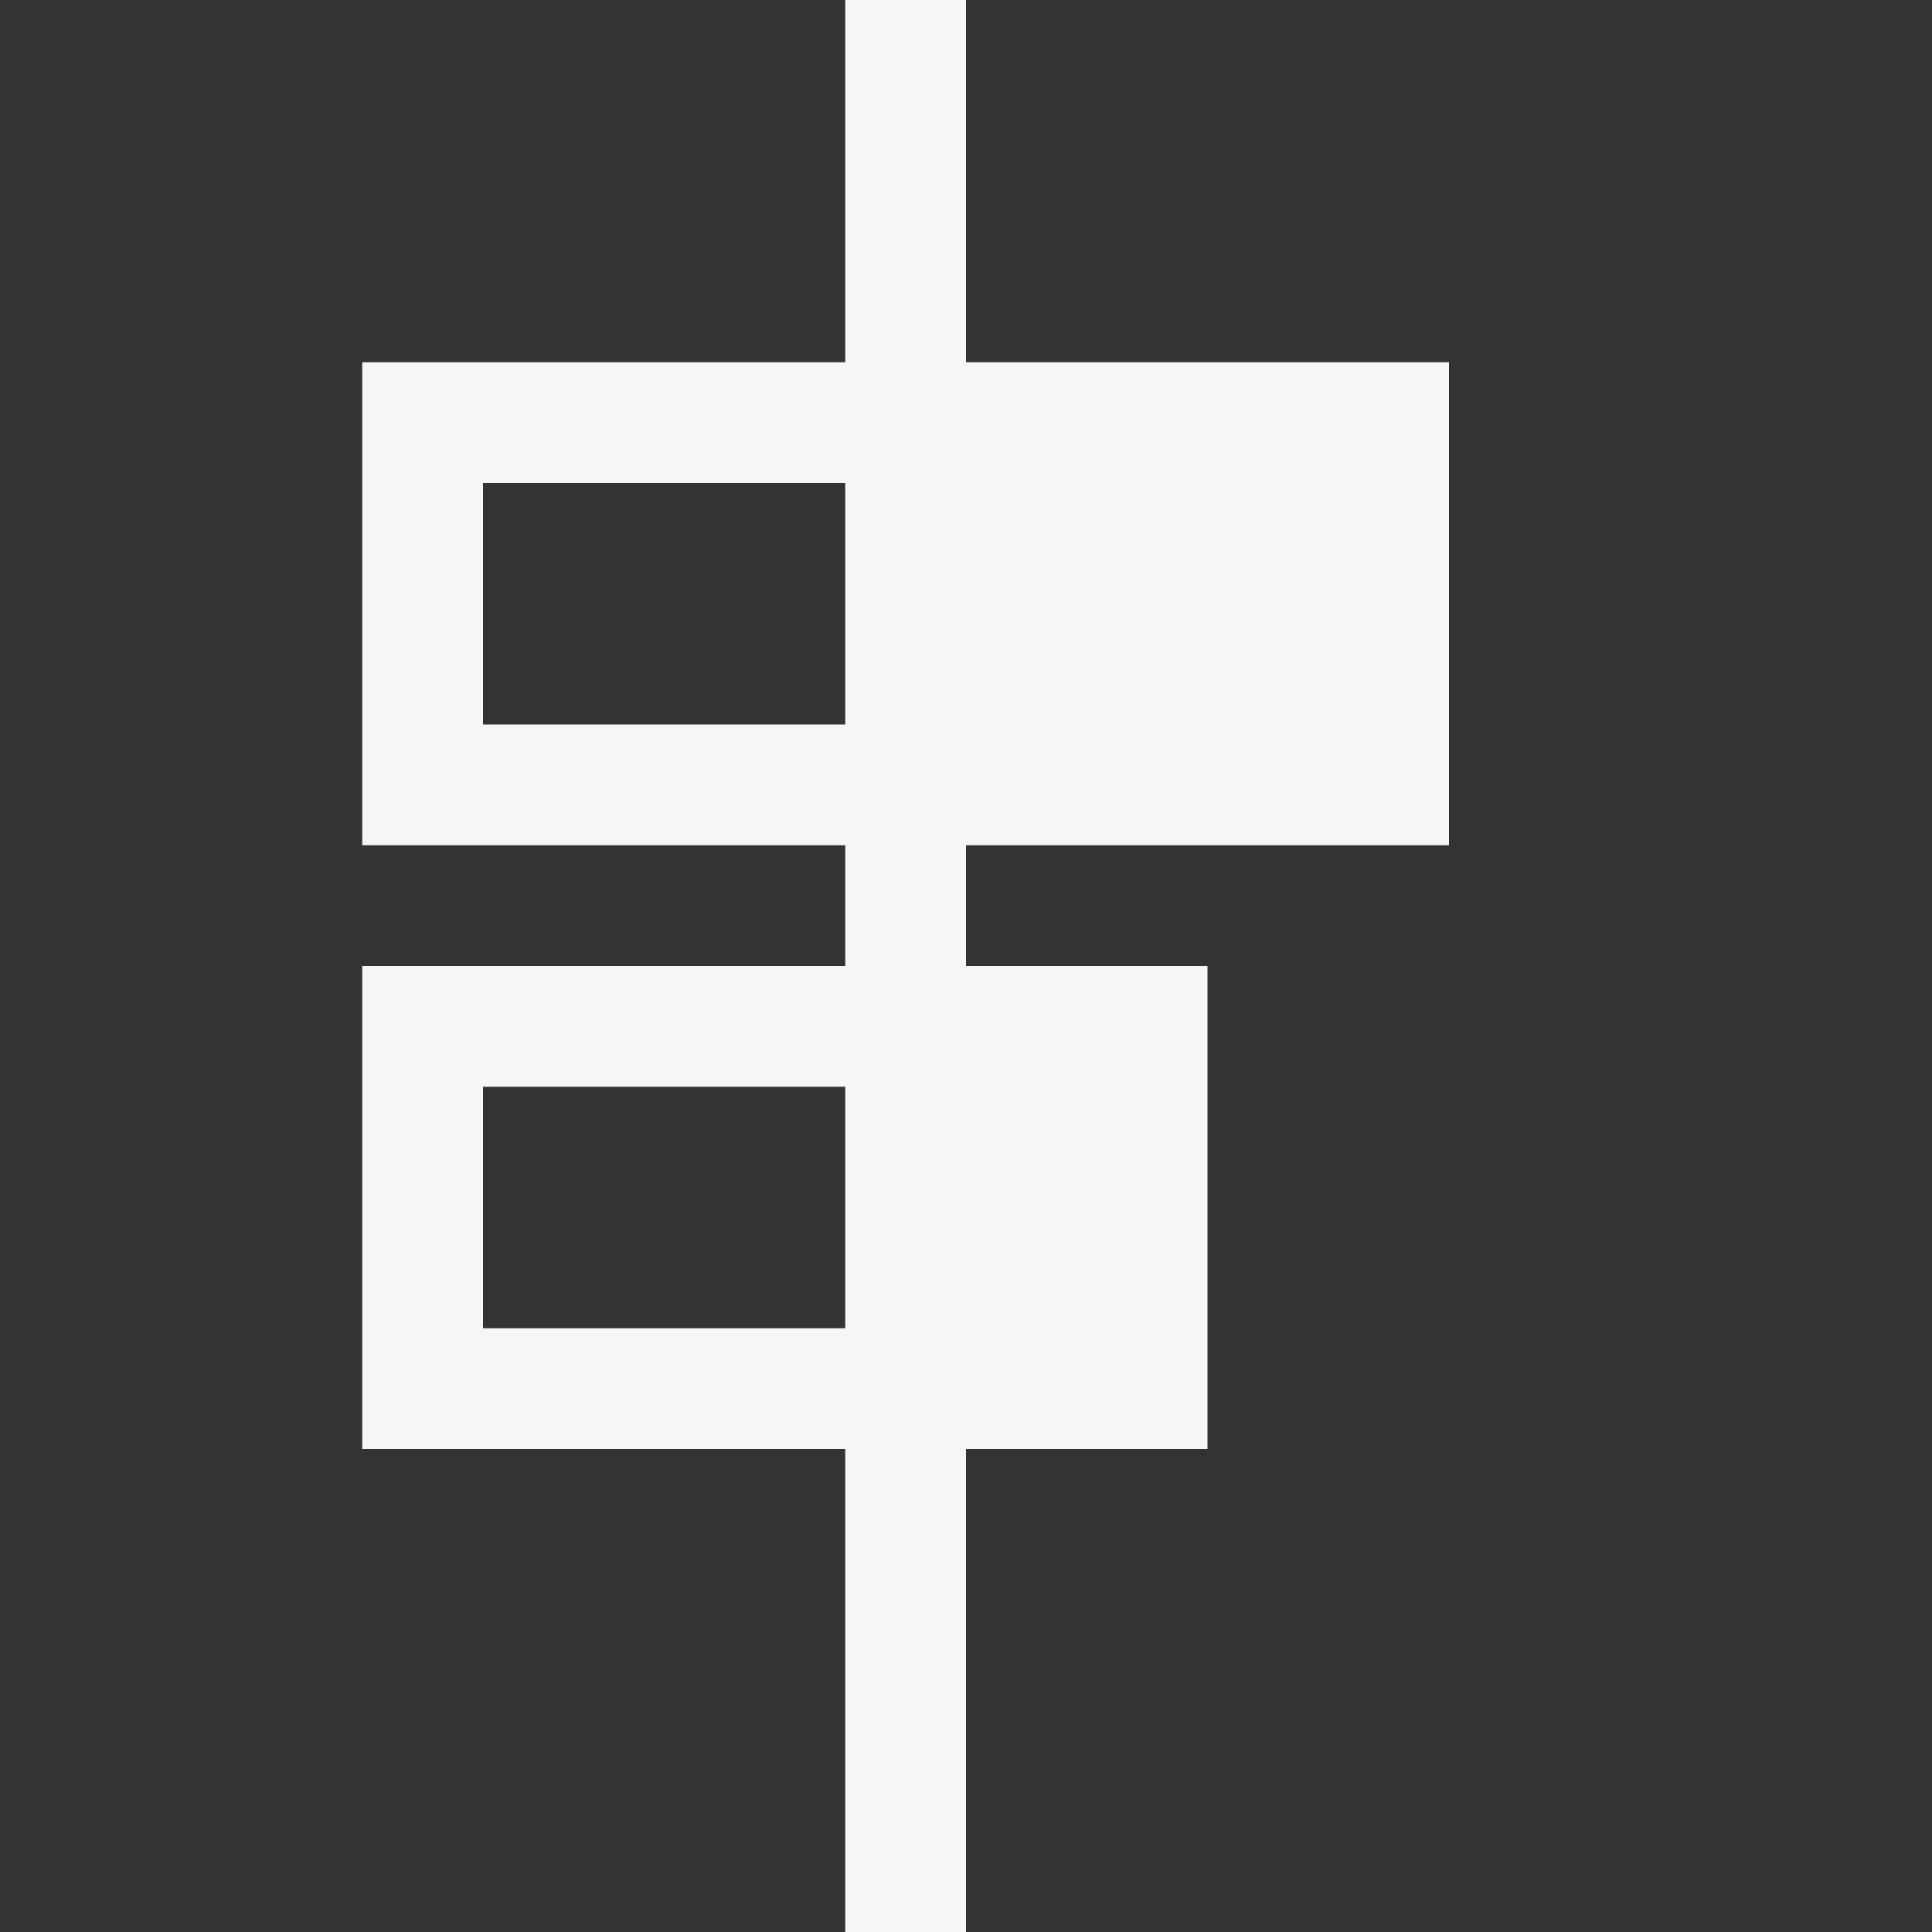 <svg data-wf-icon="AlignItemsBaselineColumnIcon" width="16" height="16" viewBox="0 0 24 24" fill="none" xmlns="http://www.w3.org/2000/svg"><rect x="0" y="0" width="24" height="24" fill="#333333" stroke="none"/><path fill-rule="evenodd" clip-rule="evenodd" d="M12 0H10.5V4.5H4.5V10.5H10.5V12H4.5V18H10.5V24H12V18H15V12H12V10.5H18V4.5H12V0ZM10.5 16.5V13.5H6V16.5H10.5ZM10.5 9V6H6V9H10.5Z" fill="#F6F6F6"></path></svg>